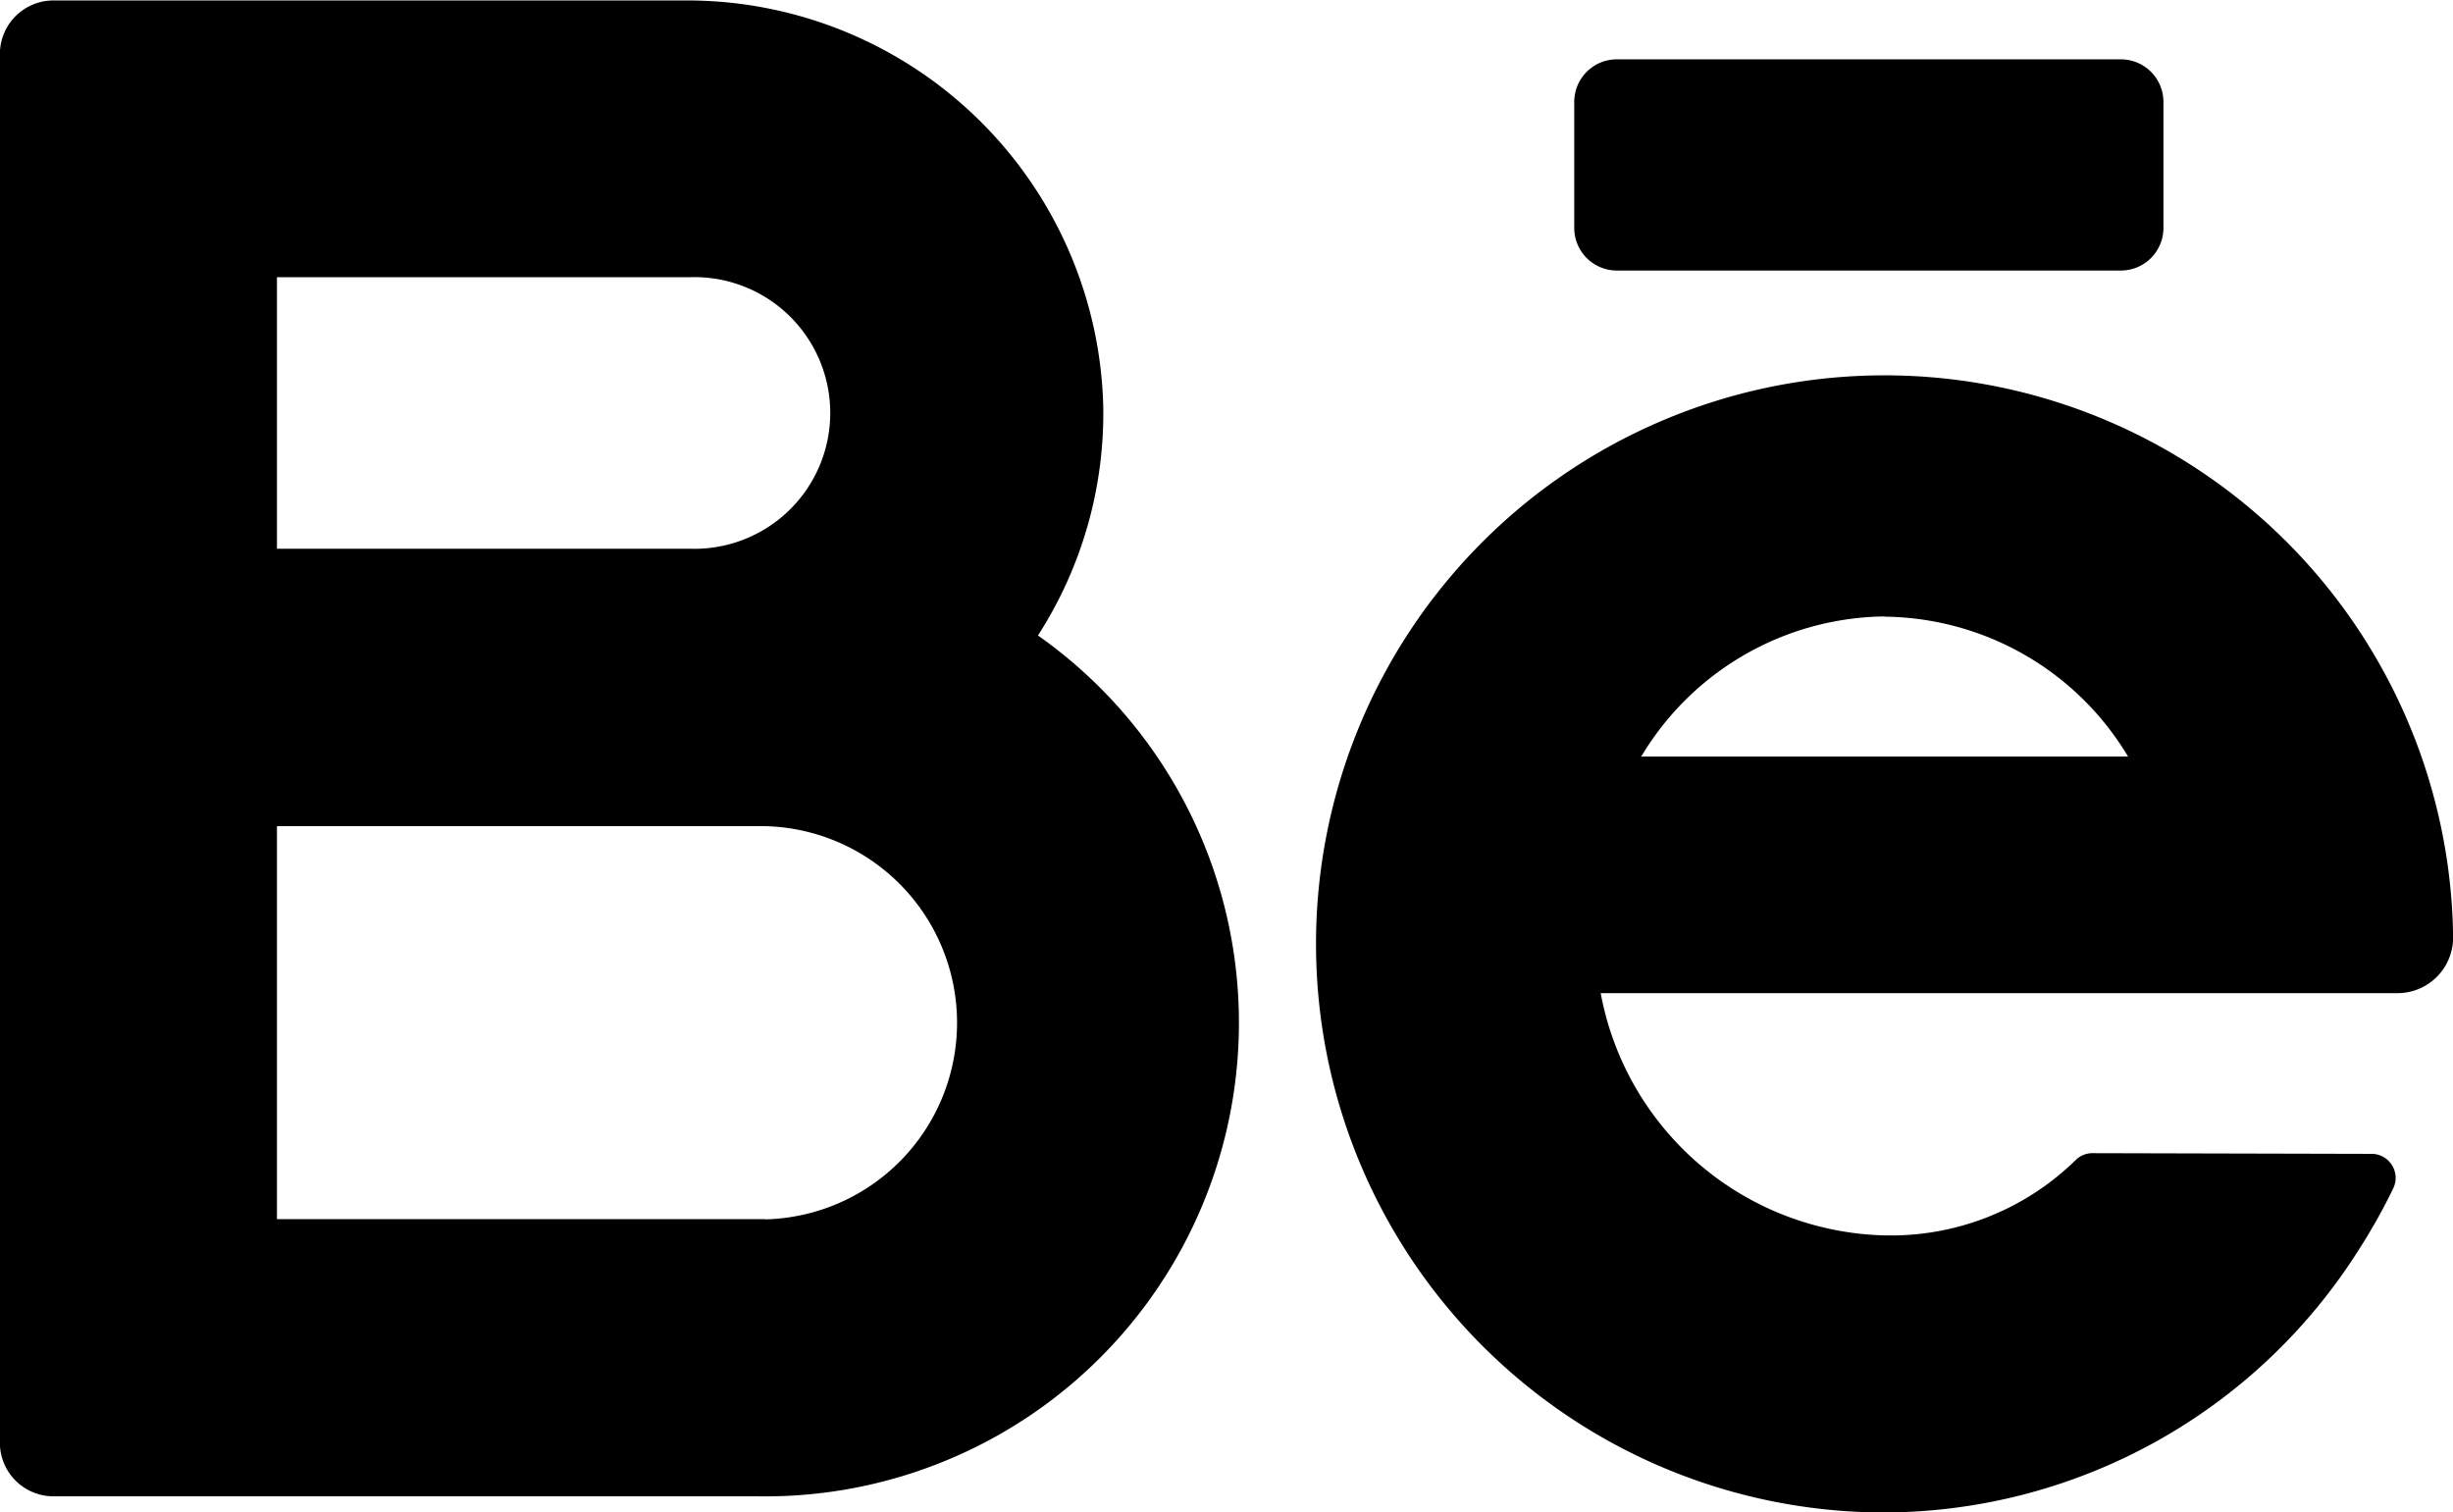 <svg xmlns="http://www.w3.org/2000/svg" viewBox="5837.559 -2377.916 21.416 13.204">
  <g id="Group_875" data-name="Group 875" transform="translate(5182 -2409)">
    <path id="Path_27" data-name="Path 27" d="M9.063,93.435a3.583,3.583,0,0,0,.57-2,3.635,3.635,0,0,0-3.651-3.544H.468A.468.468,0,0,0,0,88.356v12.127a.468.468,0,0,0,.468.468h6.16a4.135,4.135,0,0,0,2.436-7.515ZM2.419,90.307h3.61a1.186,1.186,0,1,1,0,2.371H2.419Zm4.262,8.224H2.419V95.1H6.681a1.717,1.717,0,0,1,0,3.433Z" transform="translate(655.558 -56.803)"/>
    <path id="Path_28" data-name="Path 28" d="M255.959,156.429A4.964,4.964,0,1,0,251,161.55a4.916,4.916,0,0,0,4.126-2.276,5.165,5.165,0,0,0,.313-.555.21.21,0,0,0-.189-.3l-2.439-.006a.206.206,0,0,0-.144.059,2.308,2.308,0,0,1-1.667.659,2.586,2.586,0,0,1-2.481-2.115h6.957a.486.486,0,0,0,.485-.486Zm-4.961-2.7a2.507,2.507,0,0,1,2.125,1.221h-4.25A2.507,2.507,0,0,1,251,153.727Z" transform="translate(421.015 -117.261)"/>
    <path id="Path_29" data-name="Path 29" d="M298.987,100.74h-4.4a.372.372,0,0,1-.372-.372v-1.1a.372.372,0,0,1,.372-.372h4.4a.372.372,0,0,1,.372.372v1.1A.372.372,0,0,1,298.987,100.74Z" transform="translate(375.088 -67.294)"/>
  </g>
</svg>

